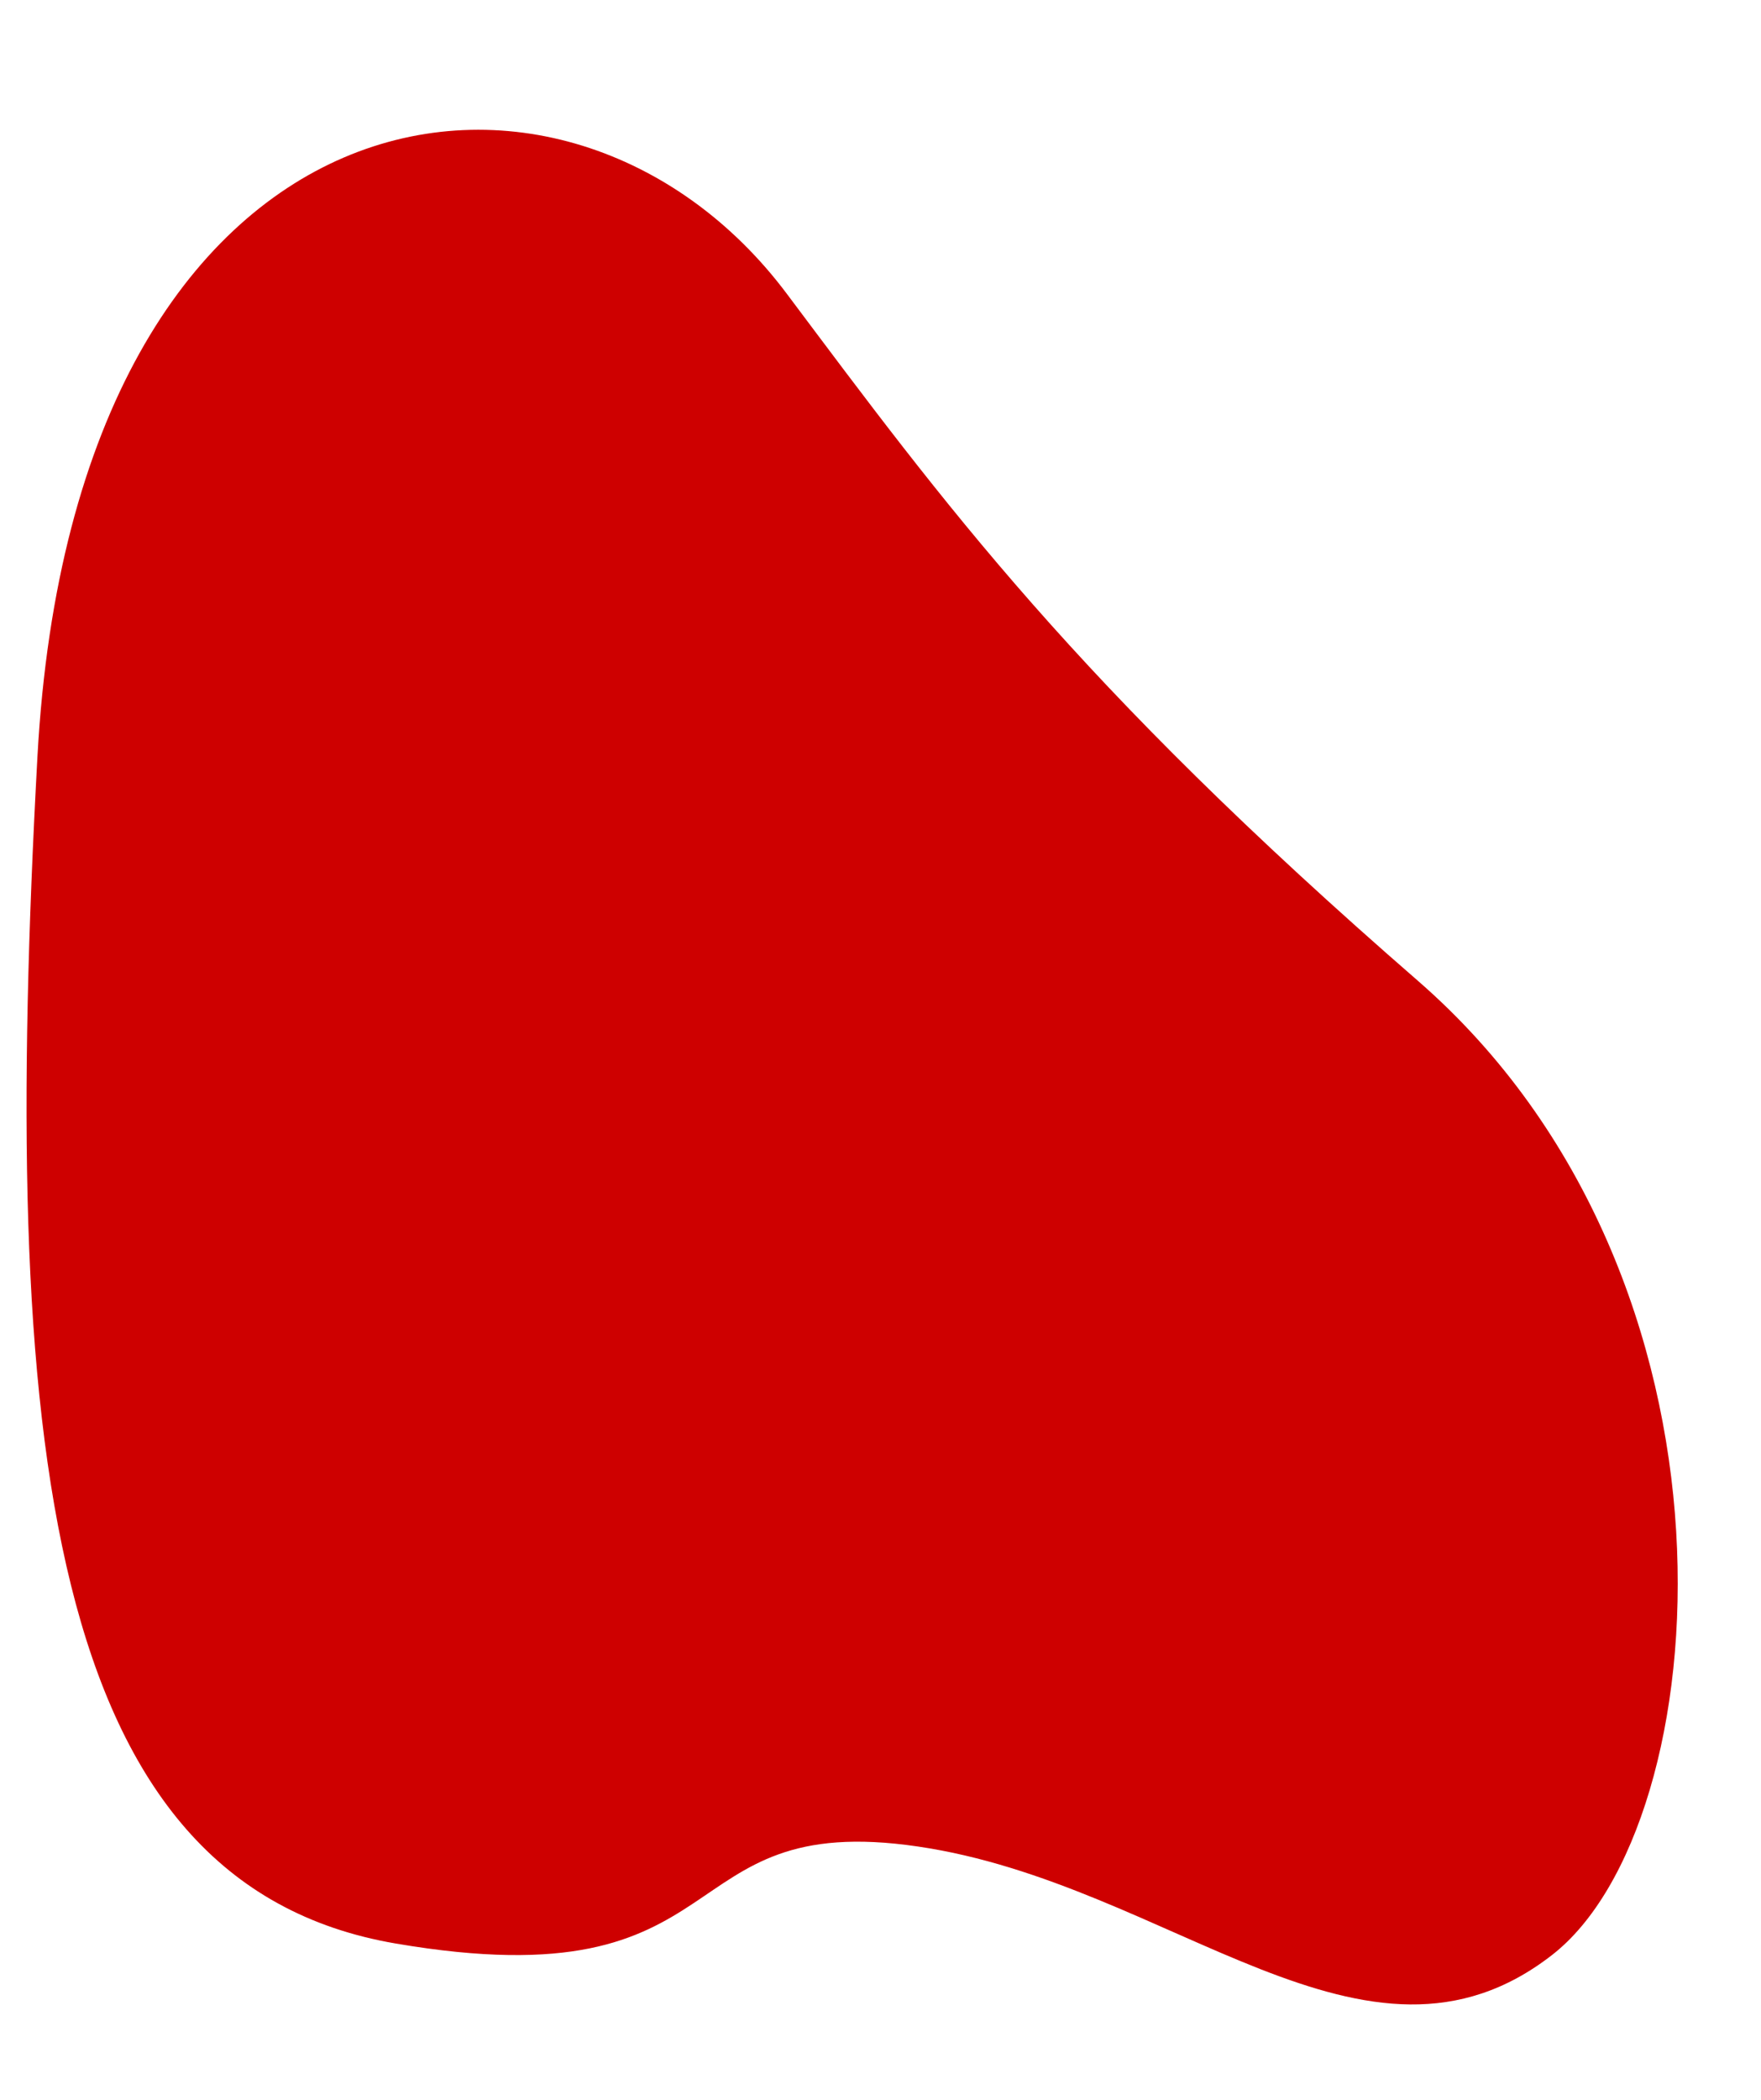 <svg xmlns="http://www.w3.org/2000/svg" xmlns:xlink="http://www.w3.org/1999/xlink" fill="#000000" height="532.6" preserveAspectRatio="xMidYMid meet" version="1" viewBox="33.8 -20.6 446.8 532.6" width="446.8" zoomAndPan="magnify"><g id="change1_1"><path d="M427.6,475.2c42.3-32.9,53-171.4-34.1-247.1s-120.1-120.9-160-174.1C177.7-20.6,52.8-2.9,43.3,171.3 s1.9,285.8,90.9,301s68.1-34.1,132.5-24.6C331,457.1,380.3,512,427.6,475.2z" fill="#ce0000"/></g><script xmlns="" type="module" src="chrome-extension://ocolkjnalnkdaclepjmkigefcgngkadb/assets/detector.d8bf3127.js"/><script xmlns=""/></svg>
